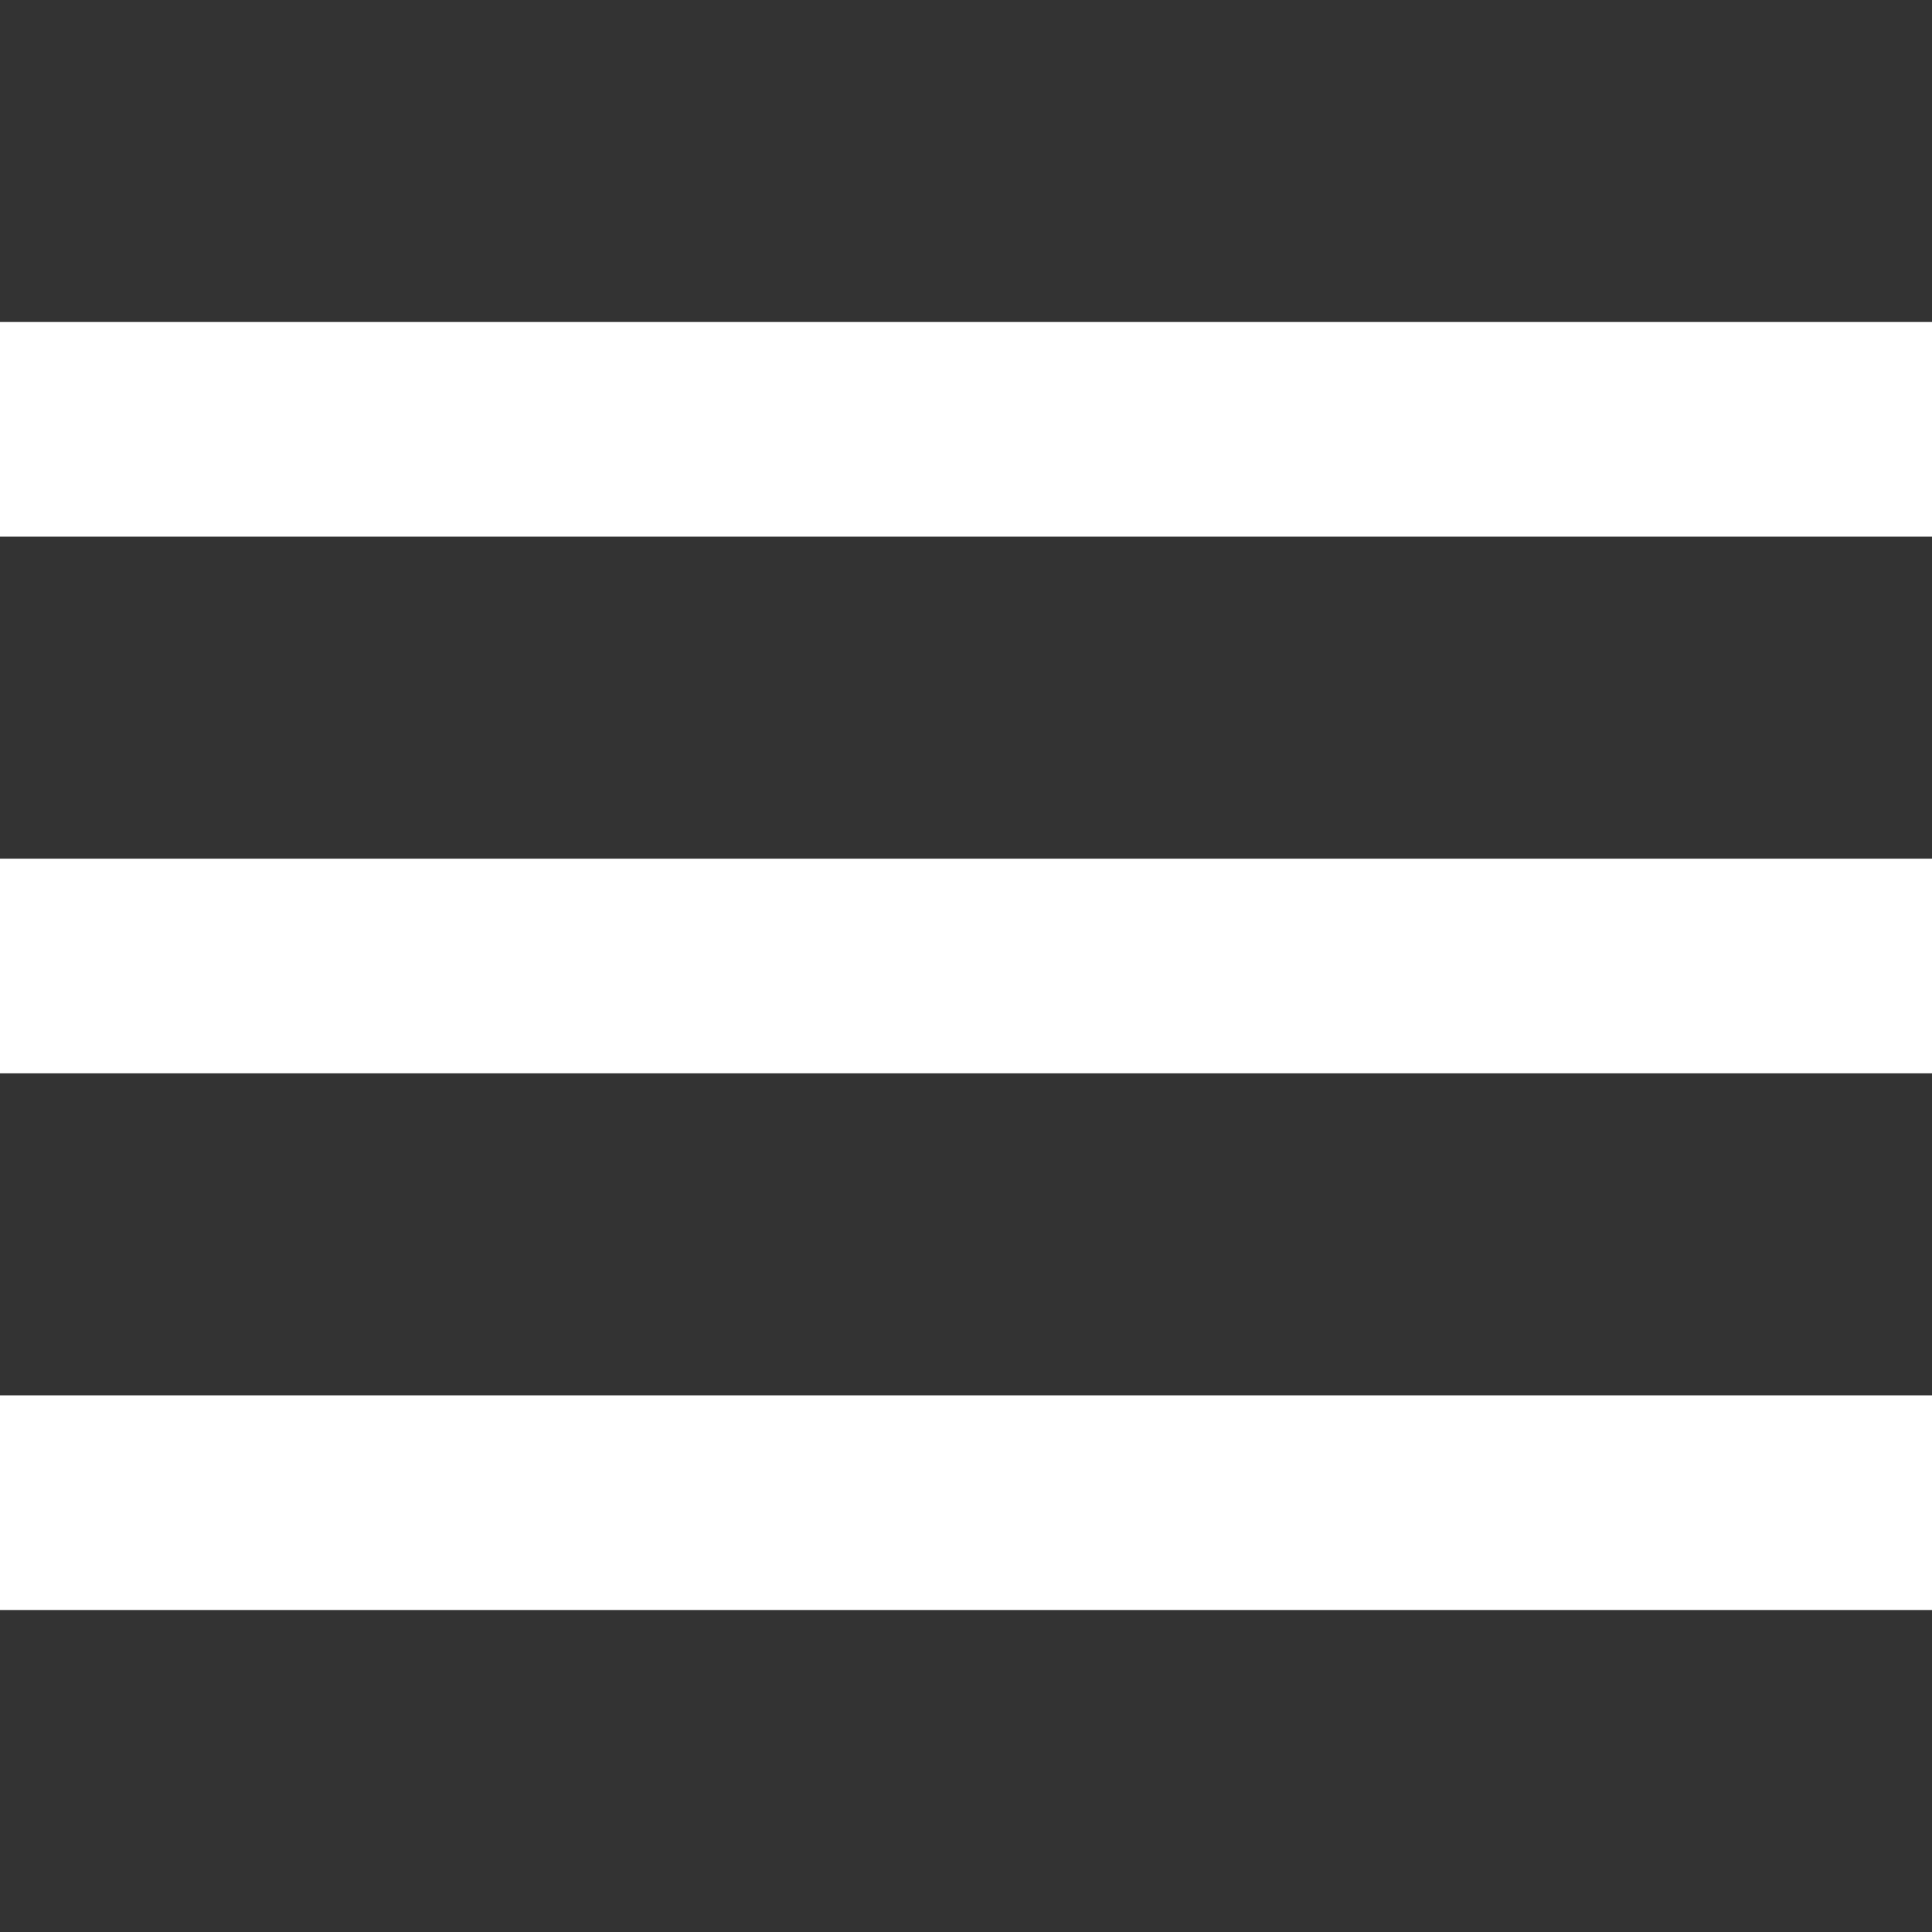 <svg xmlns="http://www.w3.org/2000/svg" width="18" height="18" viewBox="0 1.5 18 18" enable-background="new 0 1.5 18 18"><rect x="0" y="1.5" width="18" height="18" fill="#333333" stroke="none"/><path fill="#fff" d="M0 4.5h18v2h-18v-2zm0 5h18v2h-18v-2zm0 5h18v2h-18v-2z"/></svg>